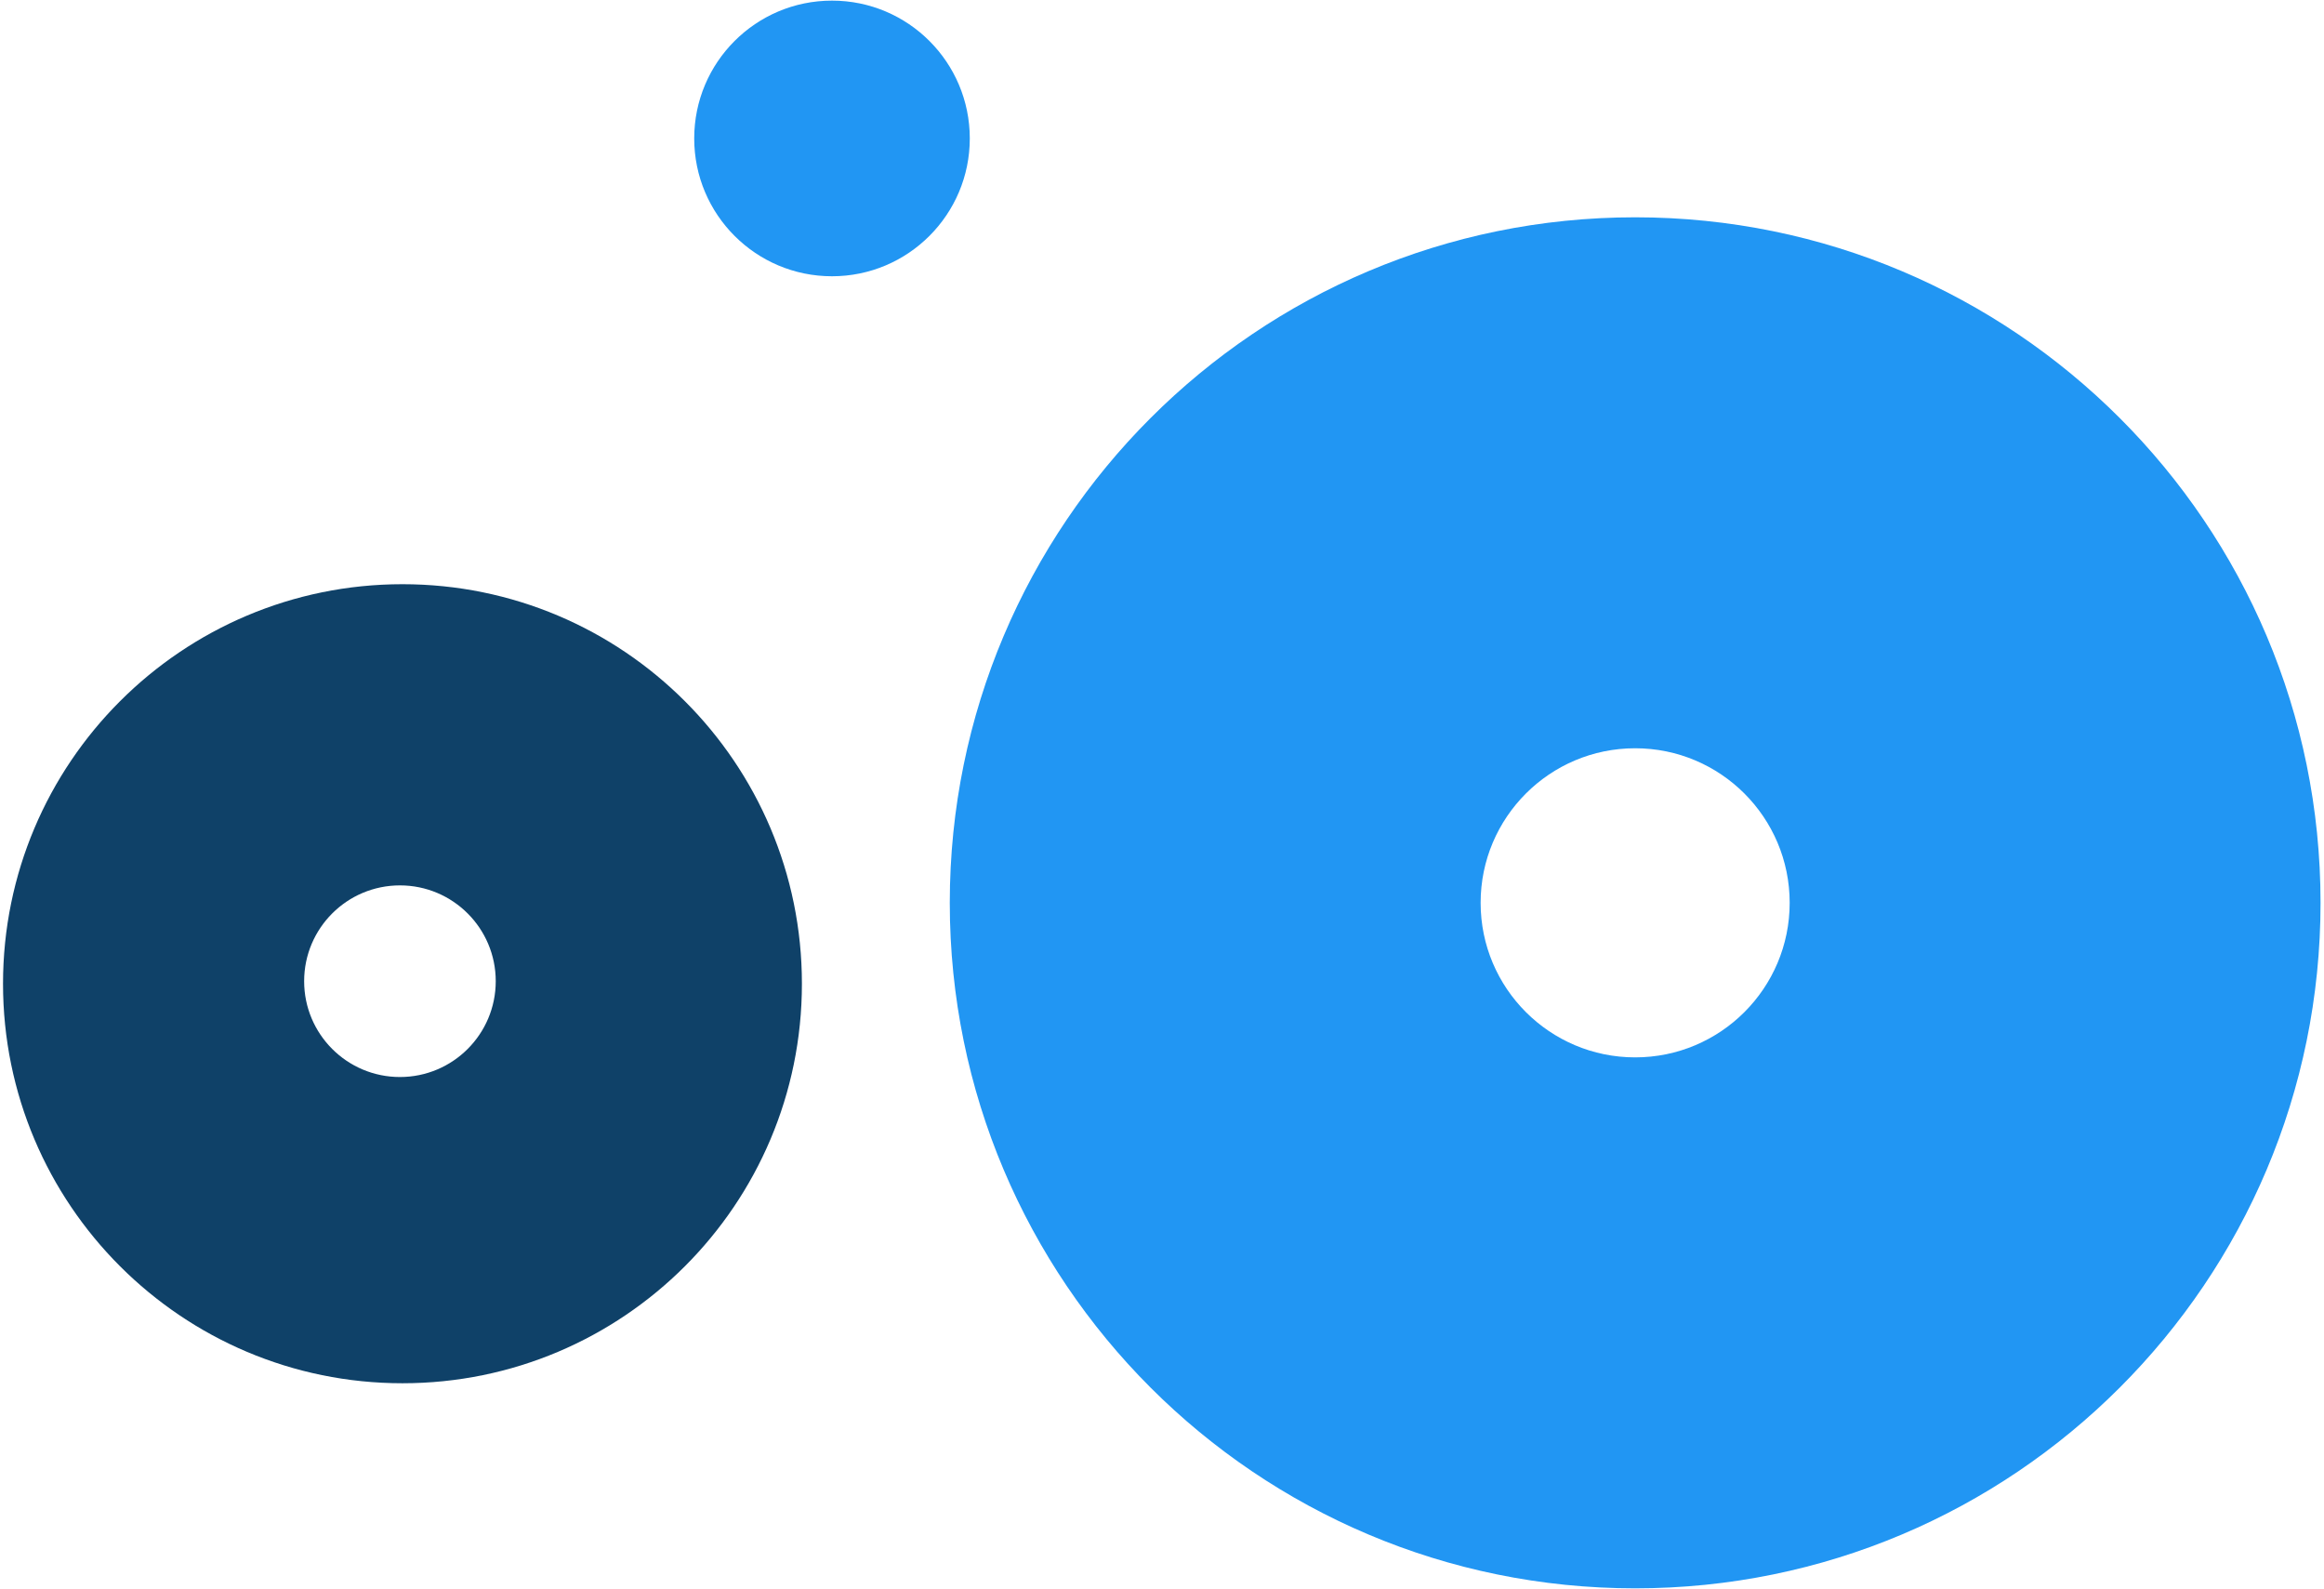 <svg width="316" height="216" viewBox="0 0 316 216" fill="none" xmlns="http://www.w3.org/2000/svg">
<path fill-rule="evenodd" clip-rule="evenodd" d="M54.725 79.42C84.721 79.42 109.038 103.737 109.038 133.734C109.038 163.73 84.721 188.047 54.725 188.047C24.728 188.047 0.411 163.73 0.411 133.734C0.411 103.737 24.728 79.42 54.725 79.42ZM54.381 120.365C61.575 120.365 67.407 126.196 67.407 133.39C67.407 140.584 61.575 146.416 54.381 146.416C47.187 146.416 41.355 140.584 41.355 133.39C41.355 126.196 47.187 120.365 54.381 120.365Z" fill="#0F4168"/>
<path fill-rule="evenodd" clip-rule="evenodd" d="M222.337 215.928C170.868 215.928 129.144 174.204 129.144 122.735C129.144 71.265 170.868 29.541 222.337 29.541C273.806 29.541 315.53 71.265 315.53 122.735C315.53 174.204 273.806 215.928 222.337 215.928ZM222.336 143.746C210.731 143.746 201.324 134.339 201.324 122.735C201.324 111.13 210.731 101.723 222.336 101.723C233.94 101.723 243.347 111.13 243.347 122.735C243.347 134.339 233.94 143.746 222.336 143.746Z" fill="#2196F3"/>
<path d="M94.394 18.821C94.394 29.168 102.782 37.557 113.129 37.557C123.477 37.557 131.865 29.168 131.865 18.821C131.865 8.474 123.477 0.085 113.129 0.085C102.782 0.085 94.394 8.474 94.394 18.821Z" fill="#2196F3"/>
</svg>

